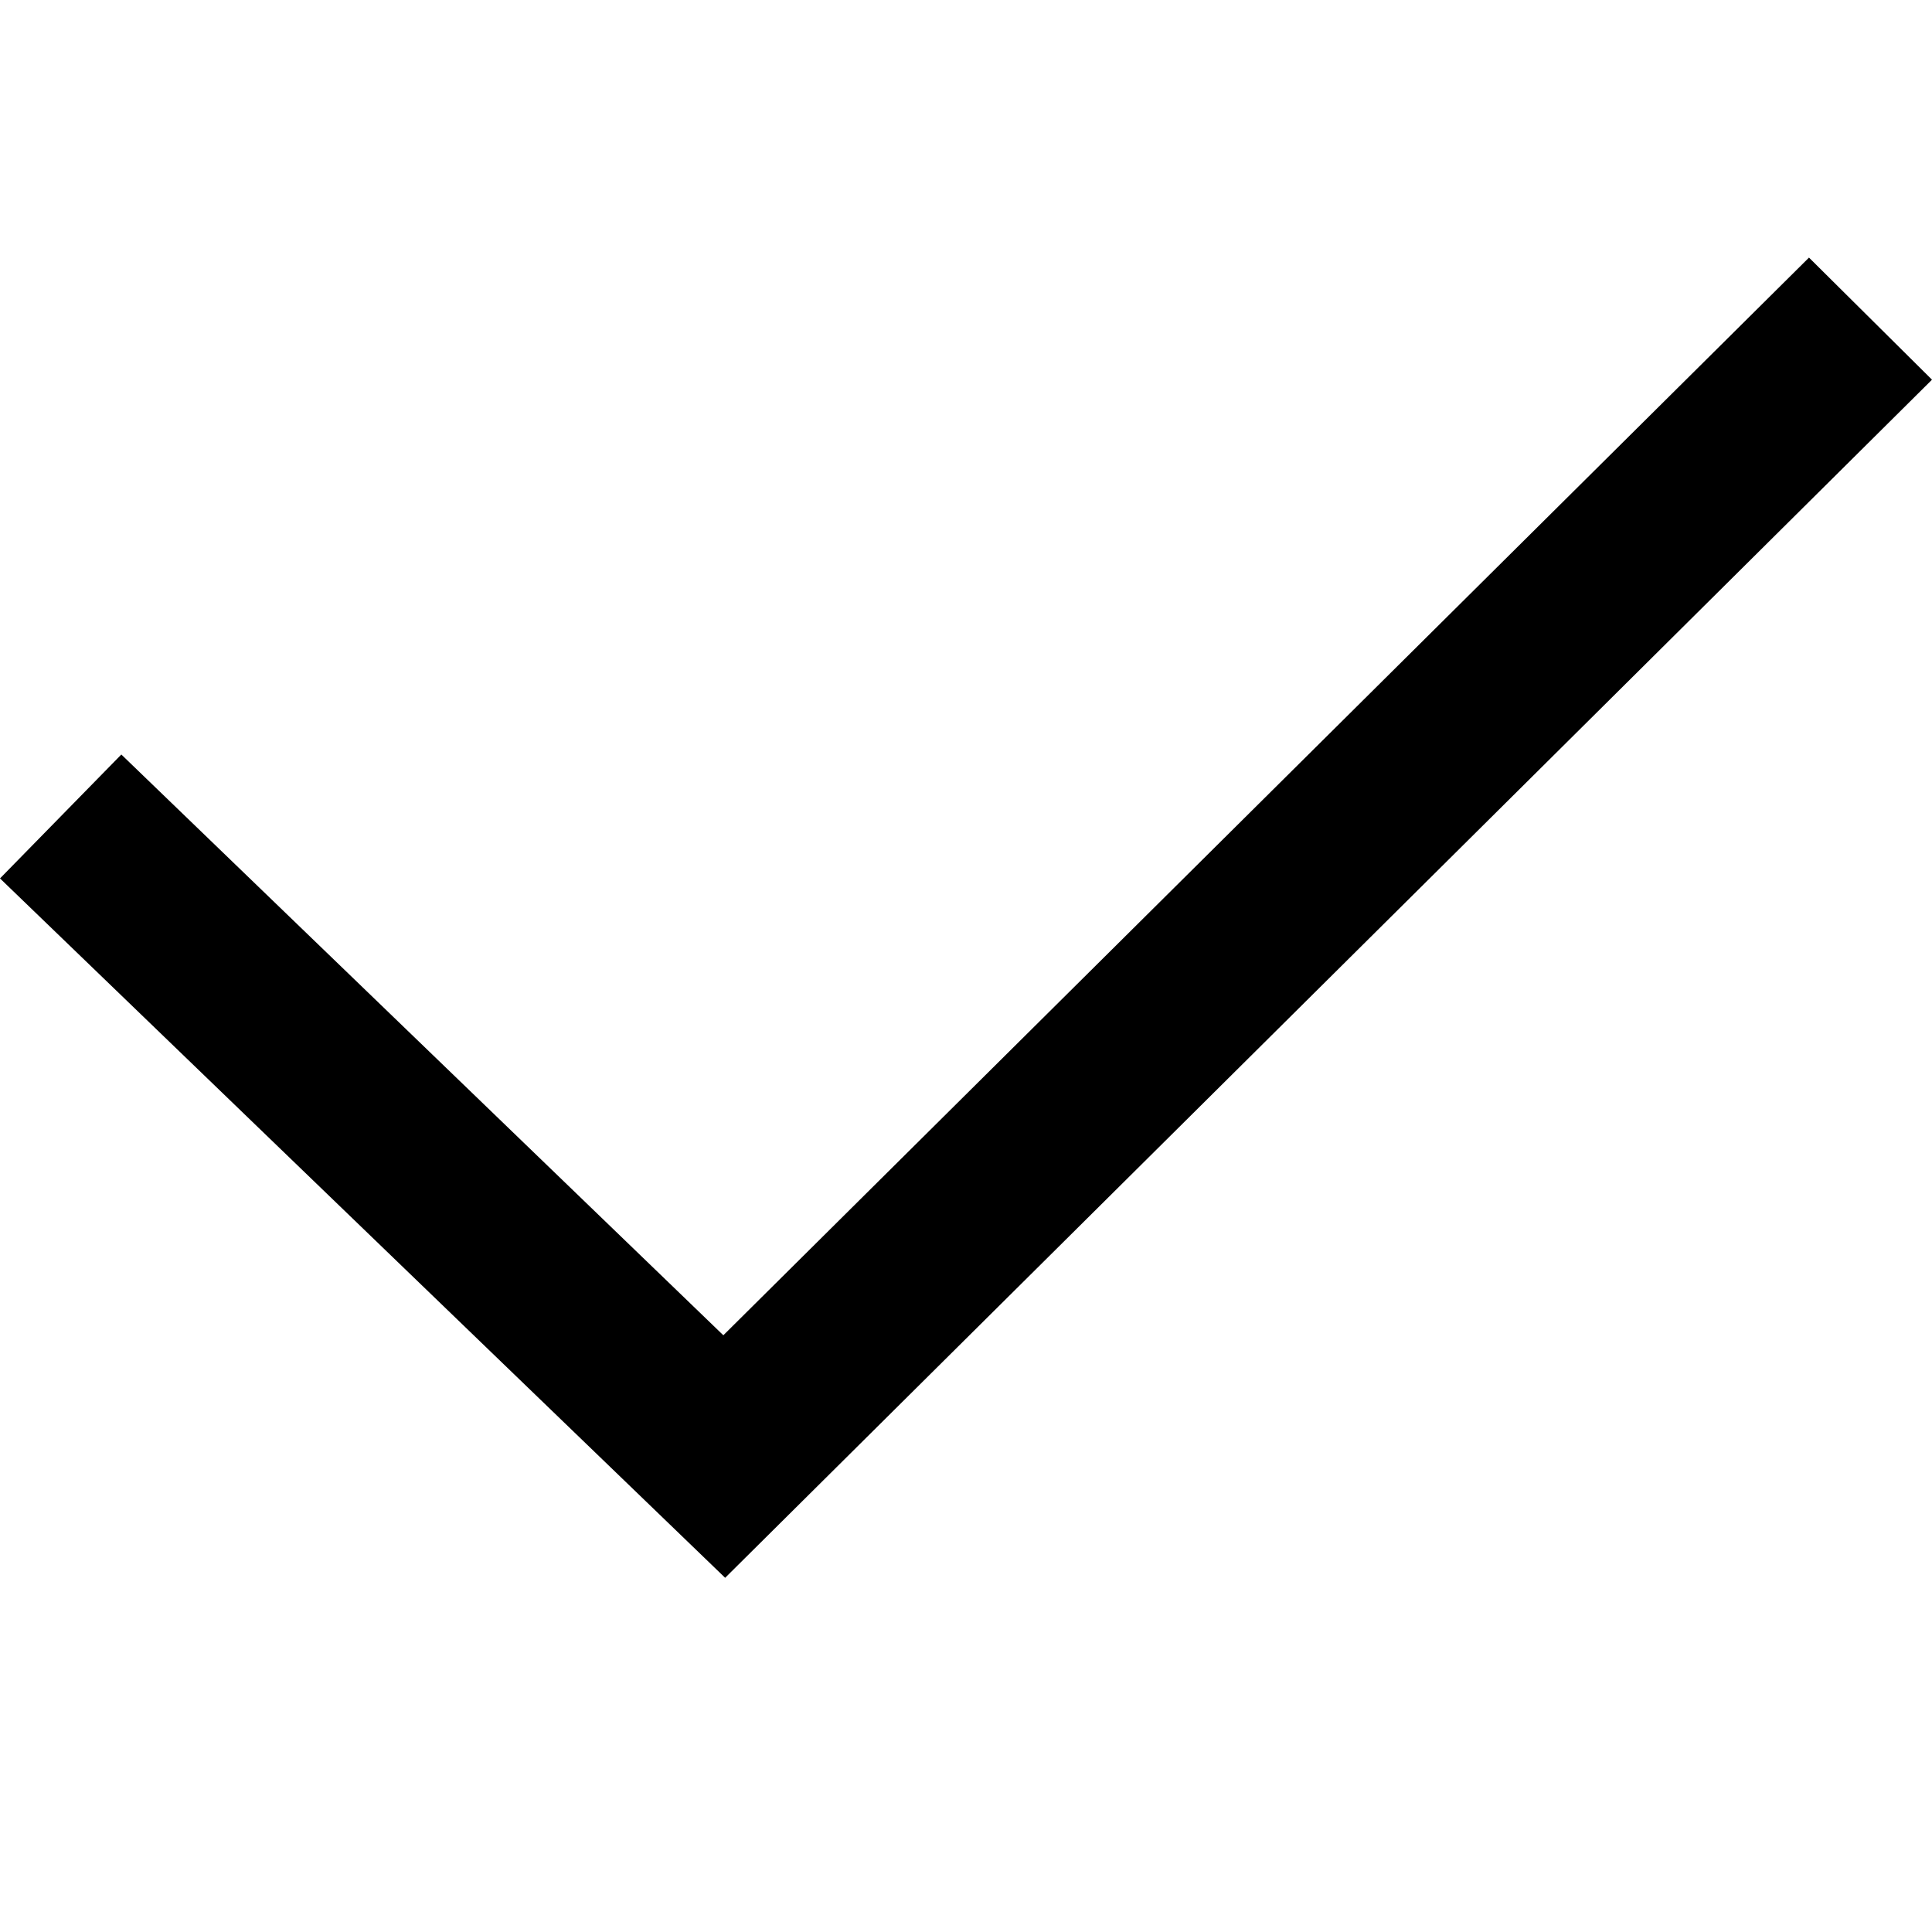 <svg width="15" height="15" viewBox="0 0 15 15" xmlns="http://www.w3.org/2000/svg">
<path fill-rule="evenodd" clip-rule="evenodd" d="M15 2.948L5.63 12.25L0 6.82L0.942 5.858L5.616 10.367L14.045 2L15 2.948Z" fill="#000000"/>
</svg>